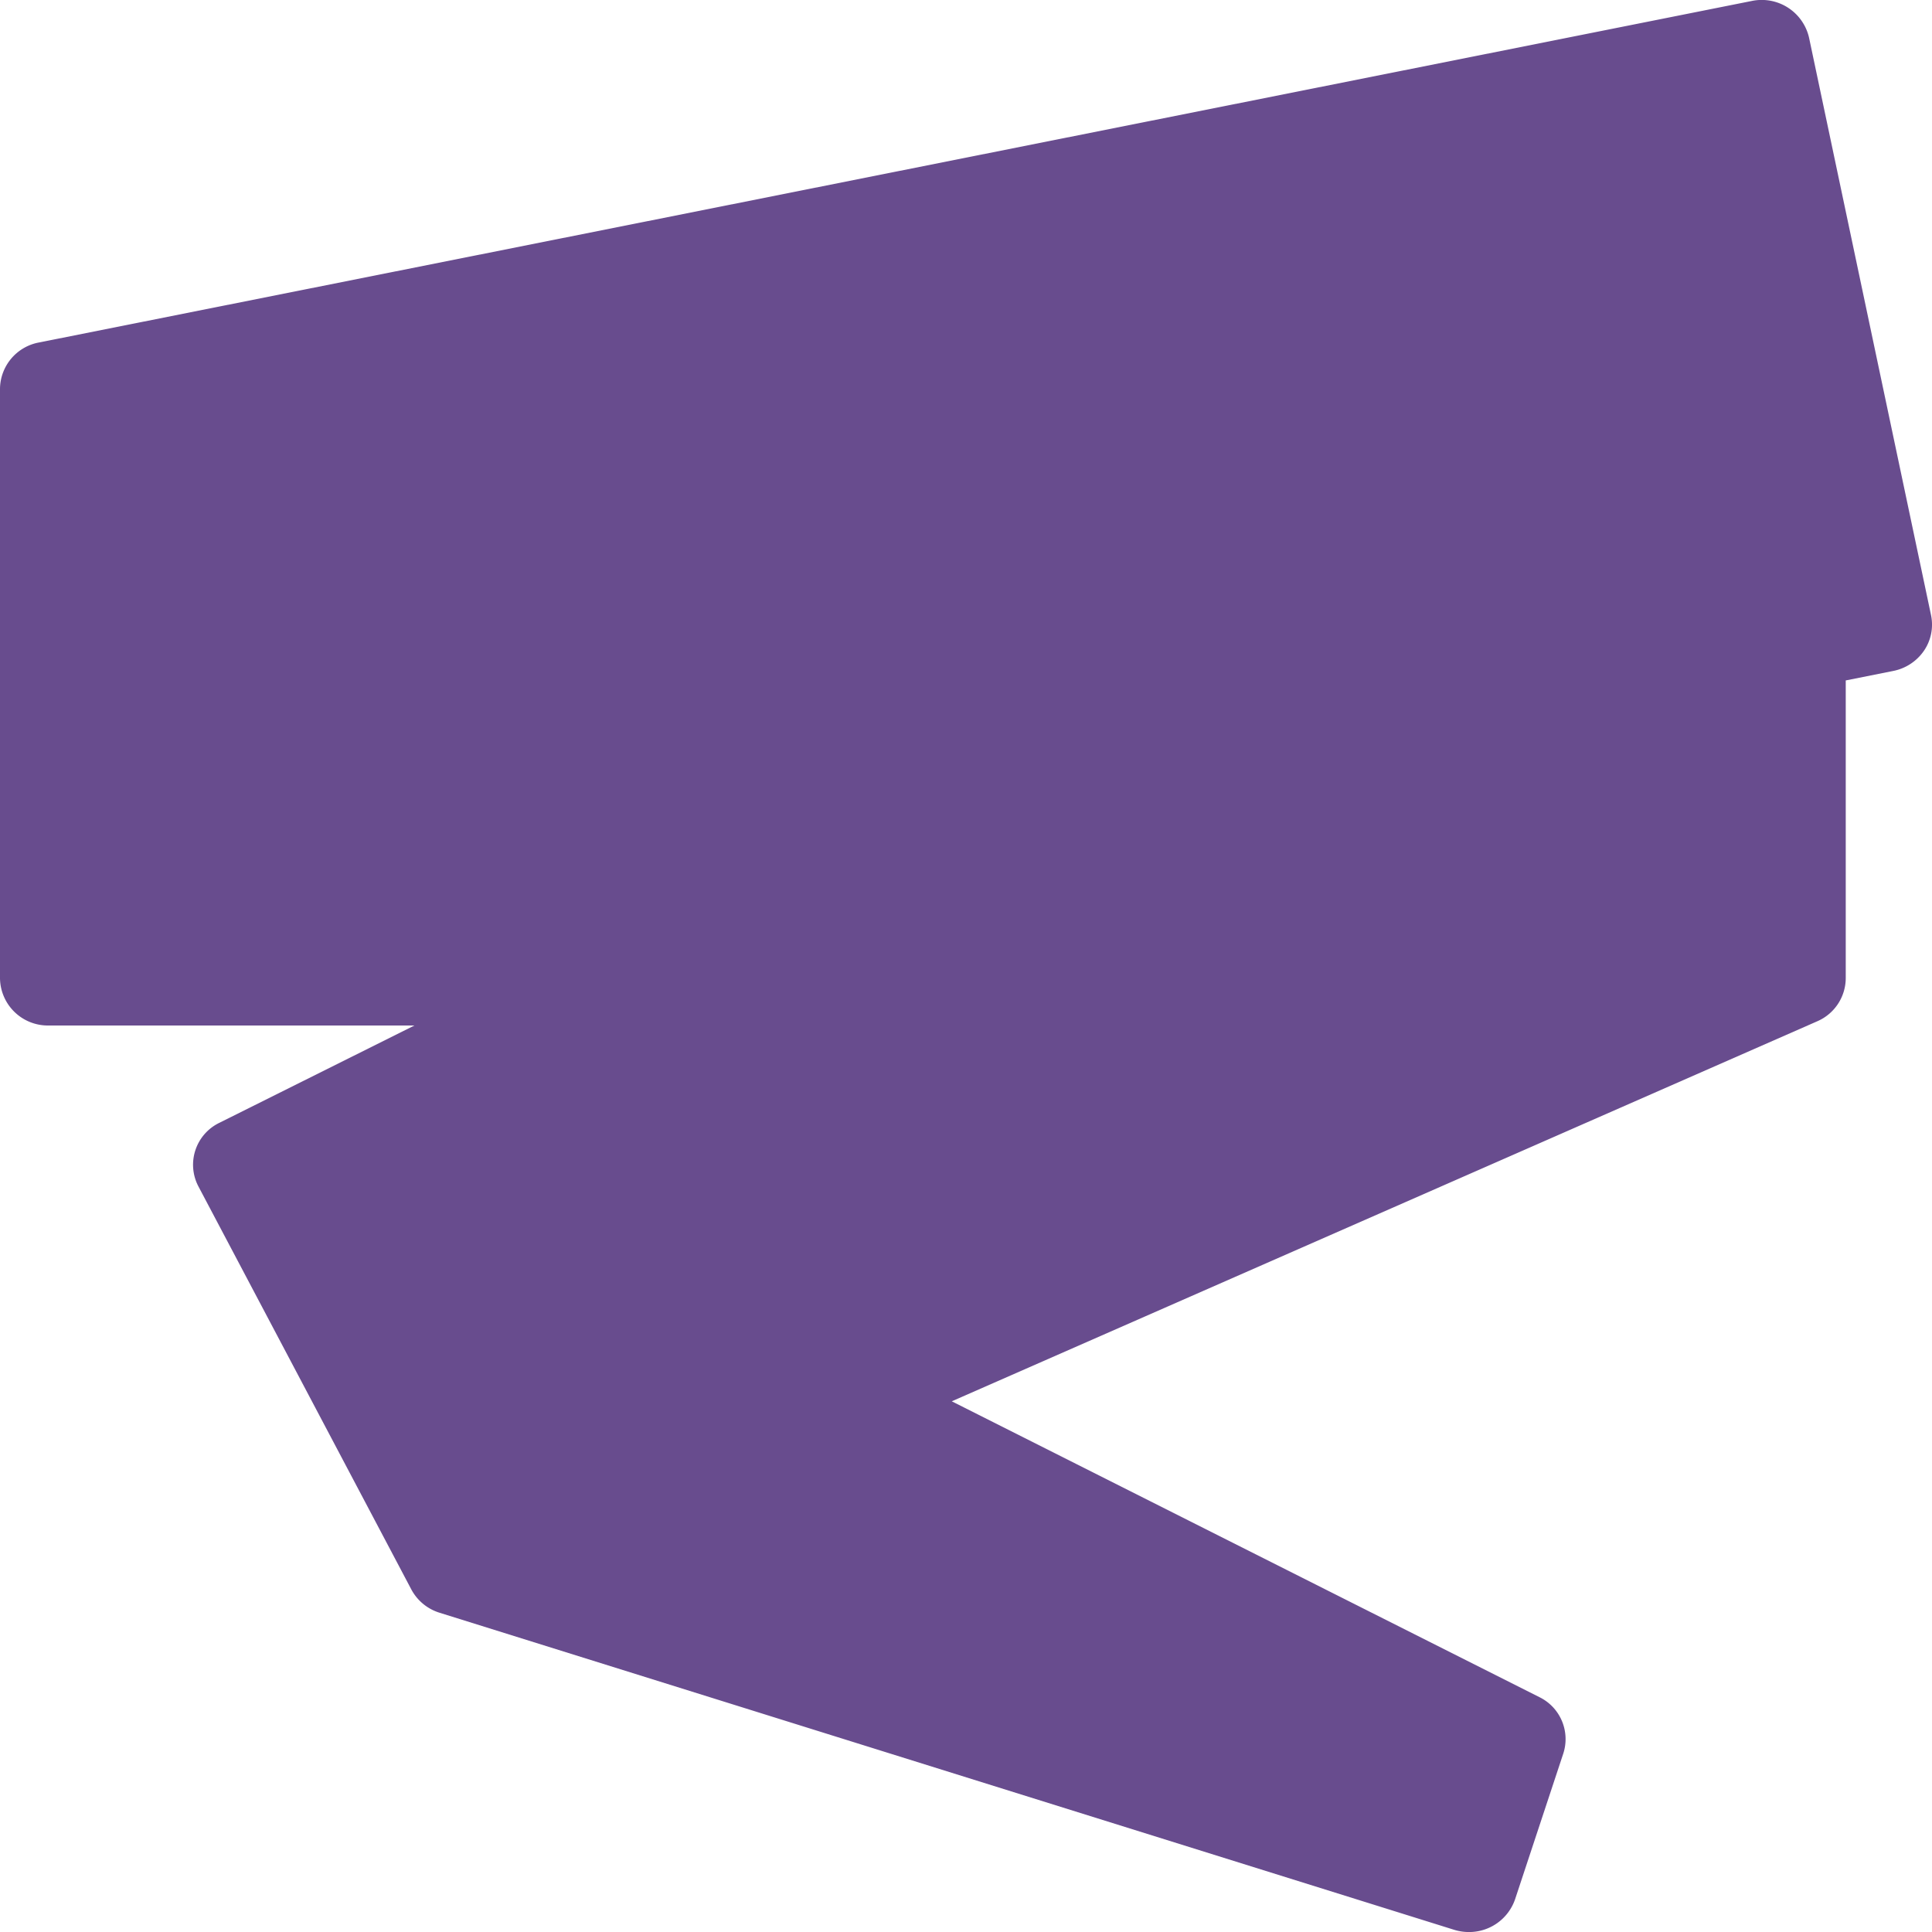 <svg id="Capa_1" data-name="Capa 1" xmlns="http://www.w3.org/2000/svg" viewBox="0 0 512 512"><path fill="#28005f" fill-opacity="0.7" d="M511.74,163,479.42,10A12.87,12.87,0,0,0,464.22.26L10.28,90.77A12.62,12.62,0,0,0,0,103V259.26a12.69,12.69,0,0,0,12.87,12.51h96.95L58.15,297.55a12.34,12.34,0,0,0-5.58,16.84L109,421.21a12.73,12.73,0,0,0,7.51,6.19l268.8,84a13.2,13.2,0,0,0,3.94.61,12.87,12.87,0,0,0,12.26-8.68l12.77-38.6A12.38,12.38,0,0,0,408,449.78L252.23,371.36l229.34-100.7a12.5,12.5,0,0,0,7.57-11.4V180.32l12.58-2.51a12.92,12.92,0,0,0,8.16-5.37A12.28,12.28,0,0,0,511.74,163Z" transform="translate(0)"/></svg>
